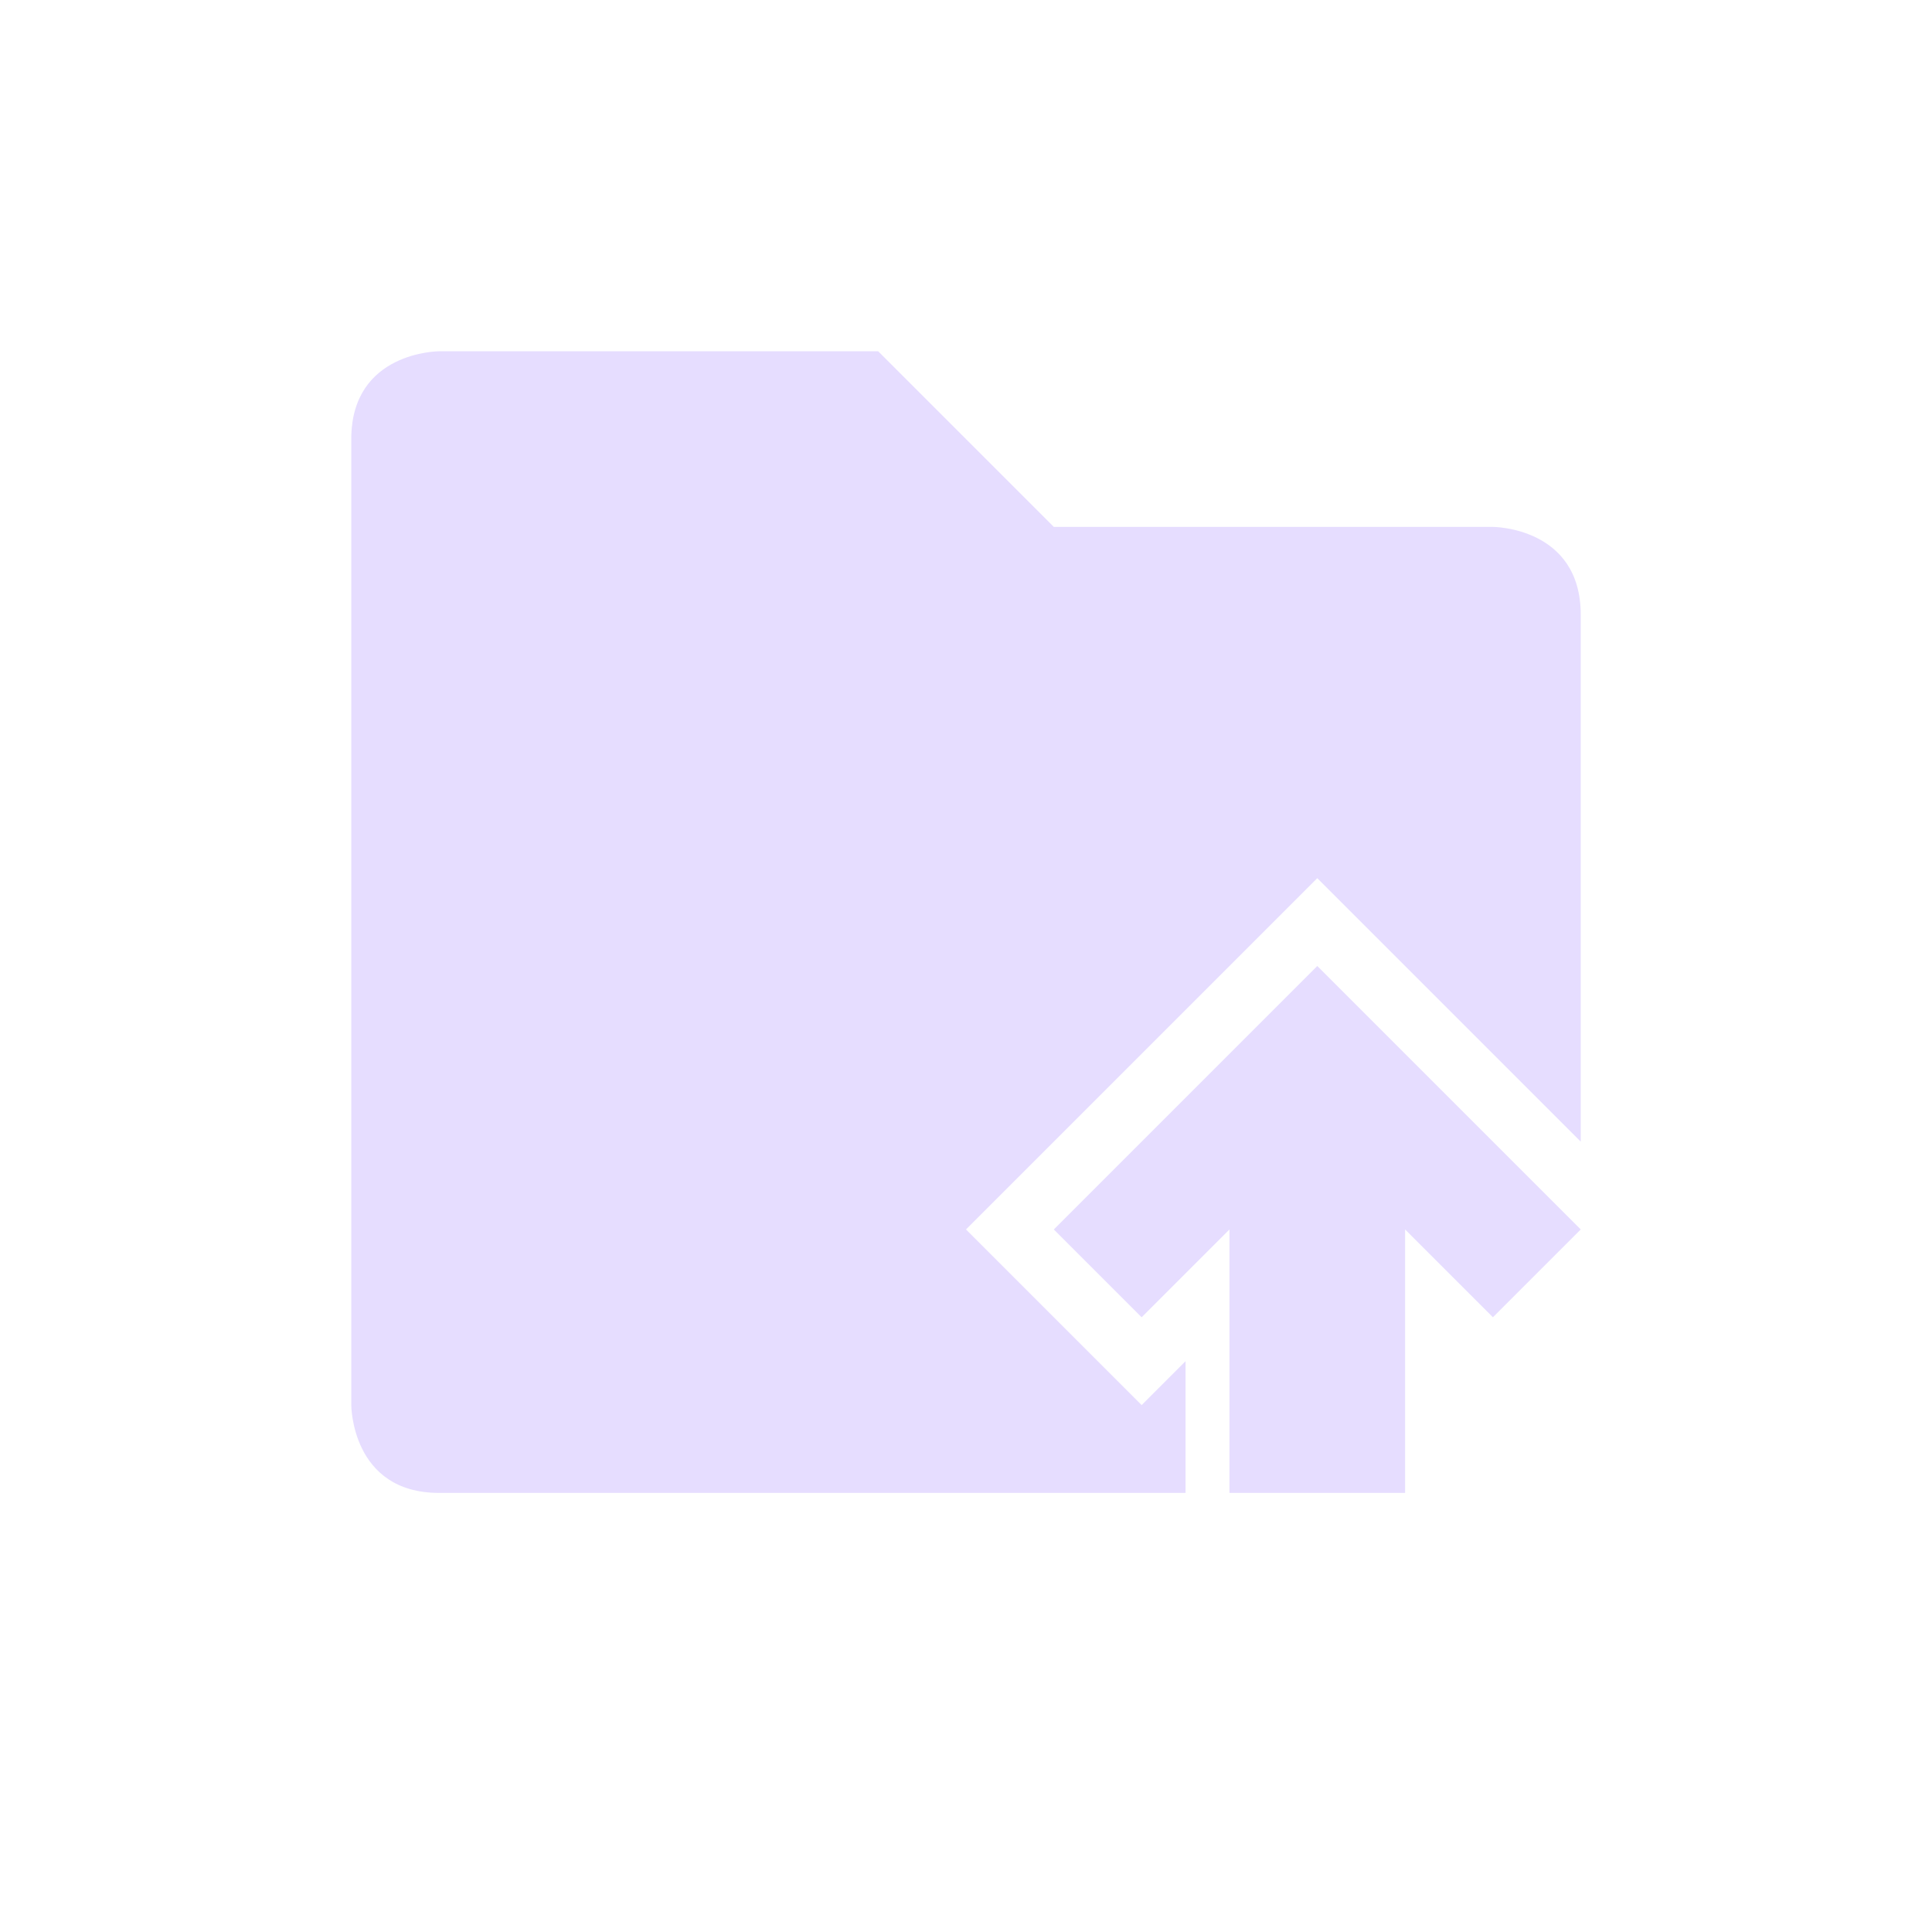 <svg height="22" width="22" xmlns="http://www.w3.org/2000/svg">
  <g fill="#e6ddff" transform="translate(3 3)">
    <path d="m2 1s-1 0-1 1v11s0 1 1 1h8.5v-1.5l-.5.5-2-2 4-4 3 3v-6c0-1-1-1-1-1h-5l-2-2z"/>
    <path d="m12 8-3 3 1 1 1-1v3h2v-3l1 1 1-1z"/>
  </g>
</svg>
